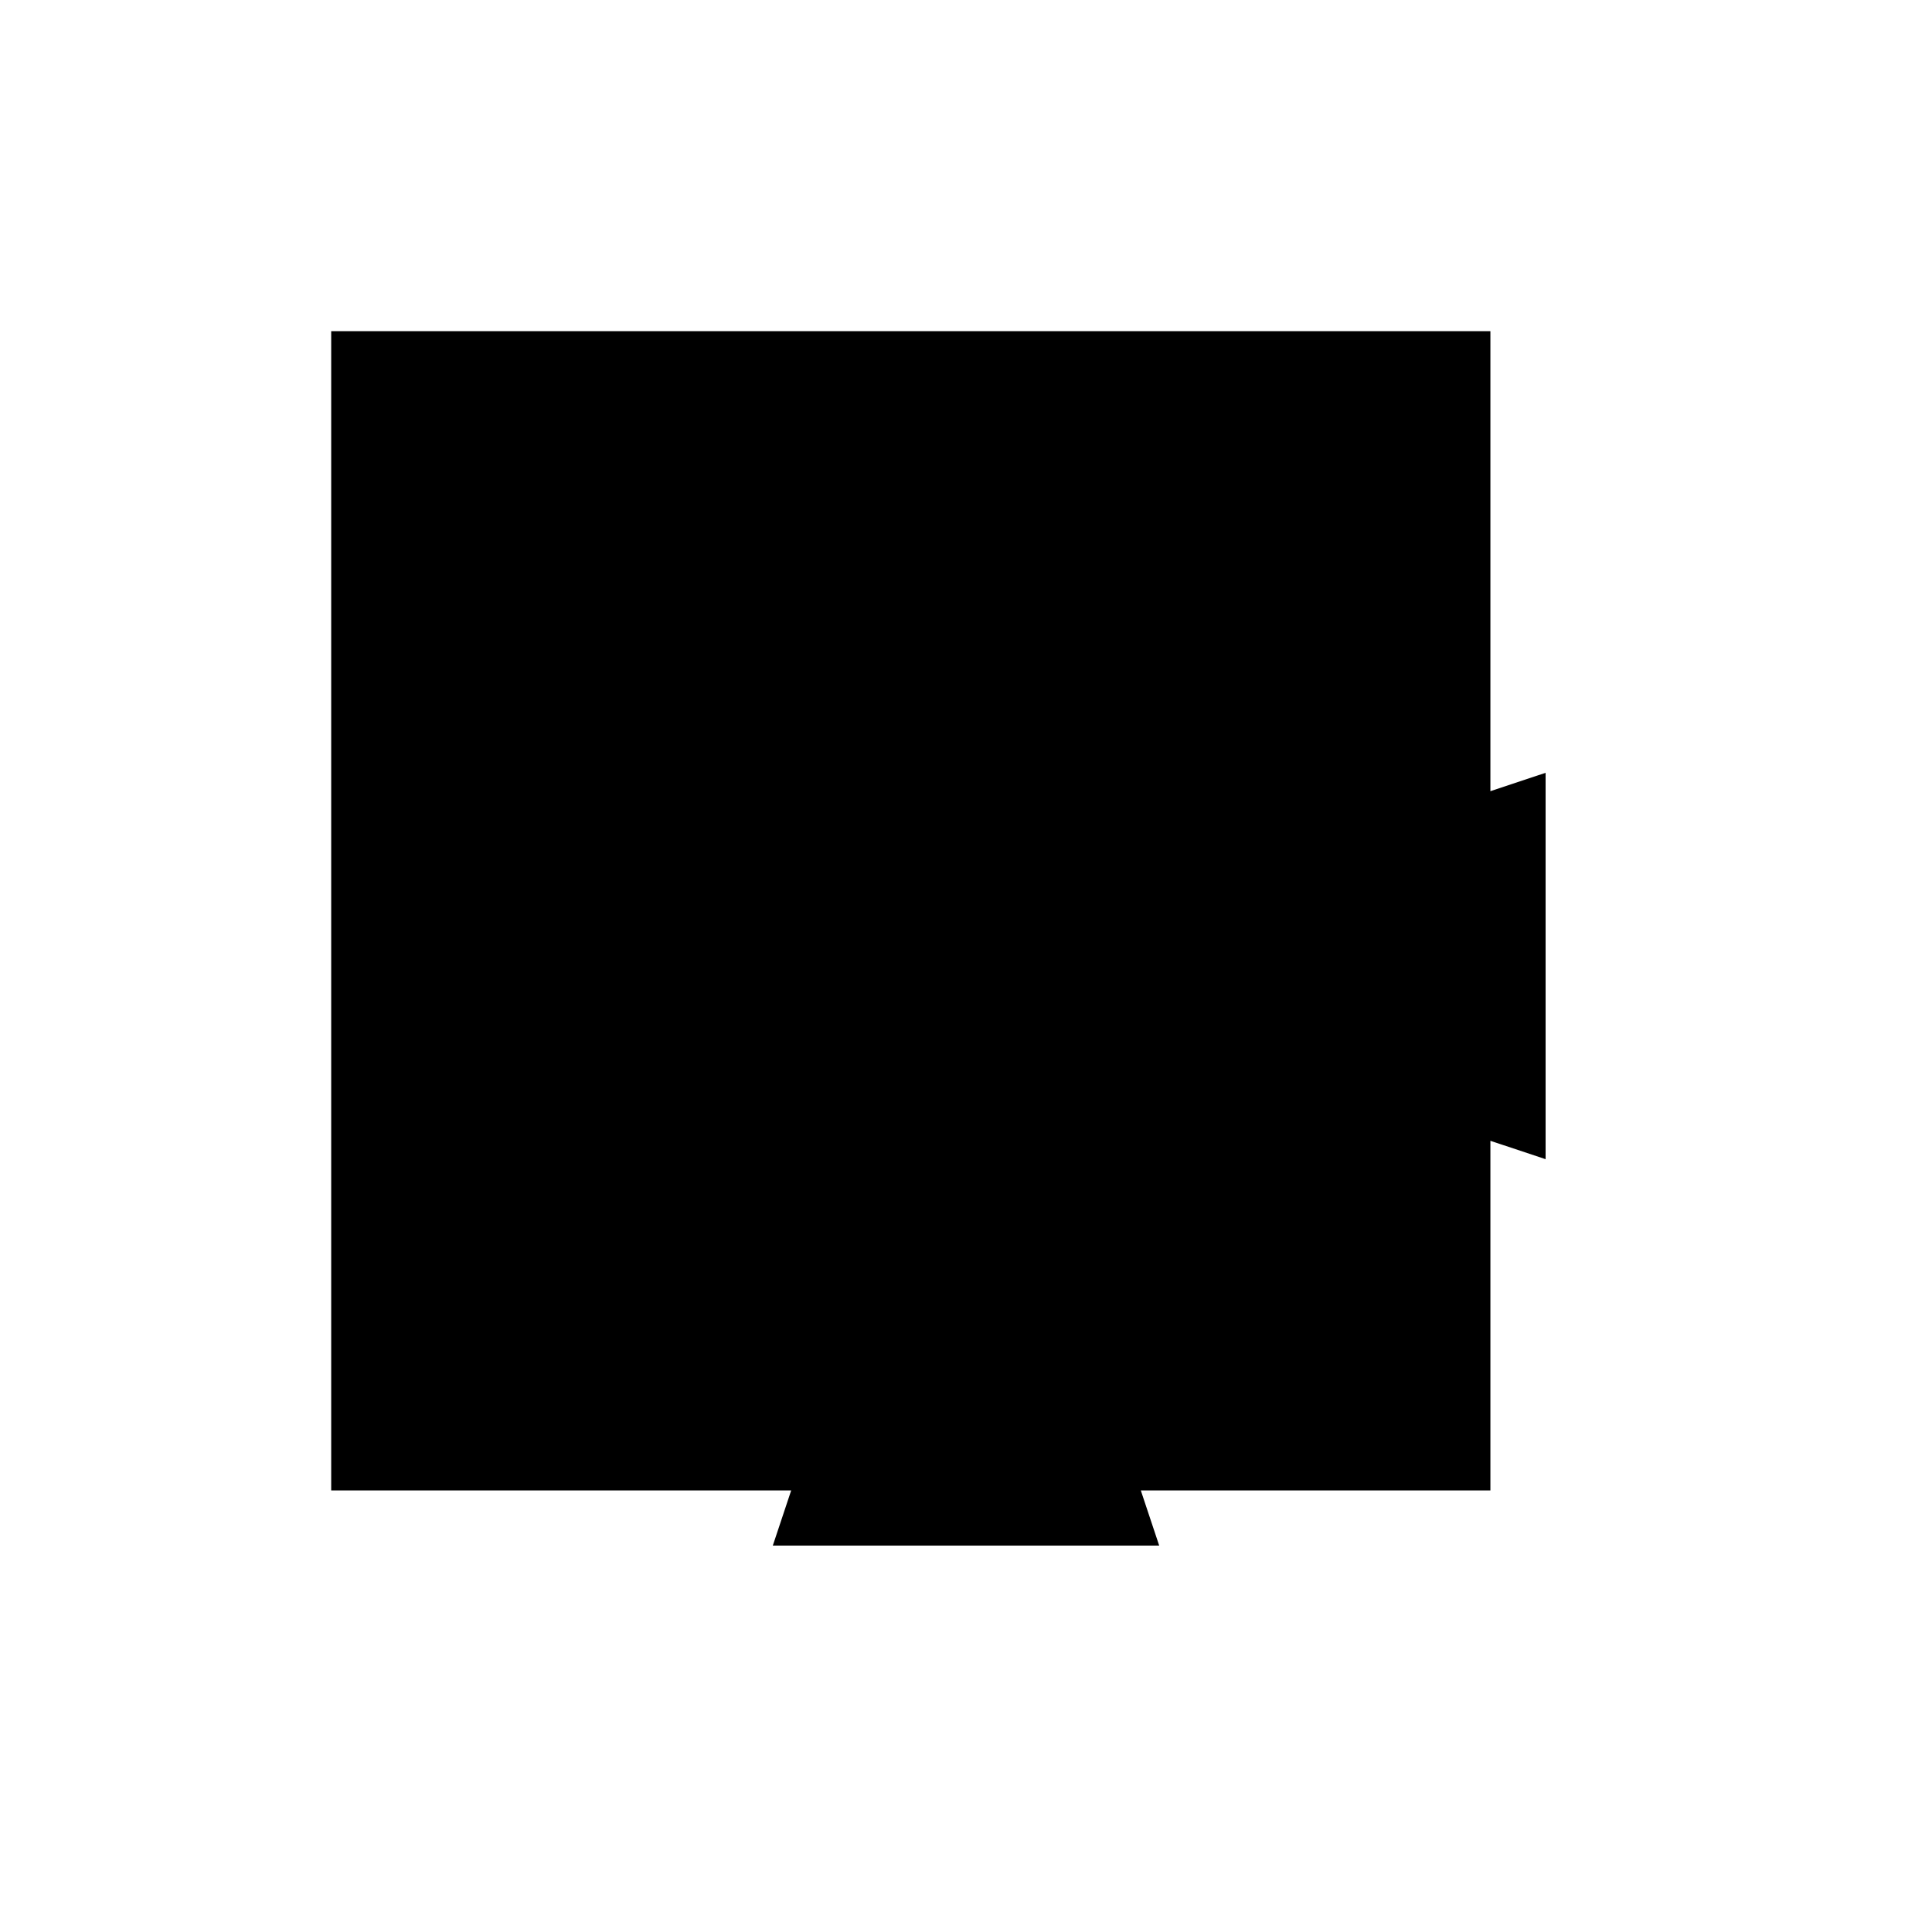 <svg xmlns="http://www.w3.org/2000/svg" viewBox="-100 -100 500 500"><path style="fill:#000000" fill-rule="evenodd" d="M 300.001 200 L 285.714 195.238 L 285.714 285.714 L 195.238 285.714 L 200 300.001 L 100 300.001 L 104.761 285.714 L -14.287 285.714 L -14.287 -14.287 L 285.714 -14.287 L 285.714 104.761 L 300.001 100"/></svg>
